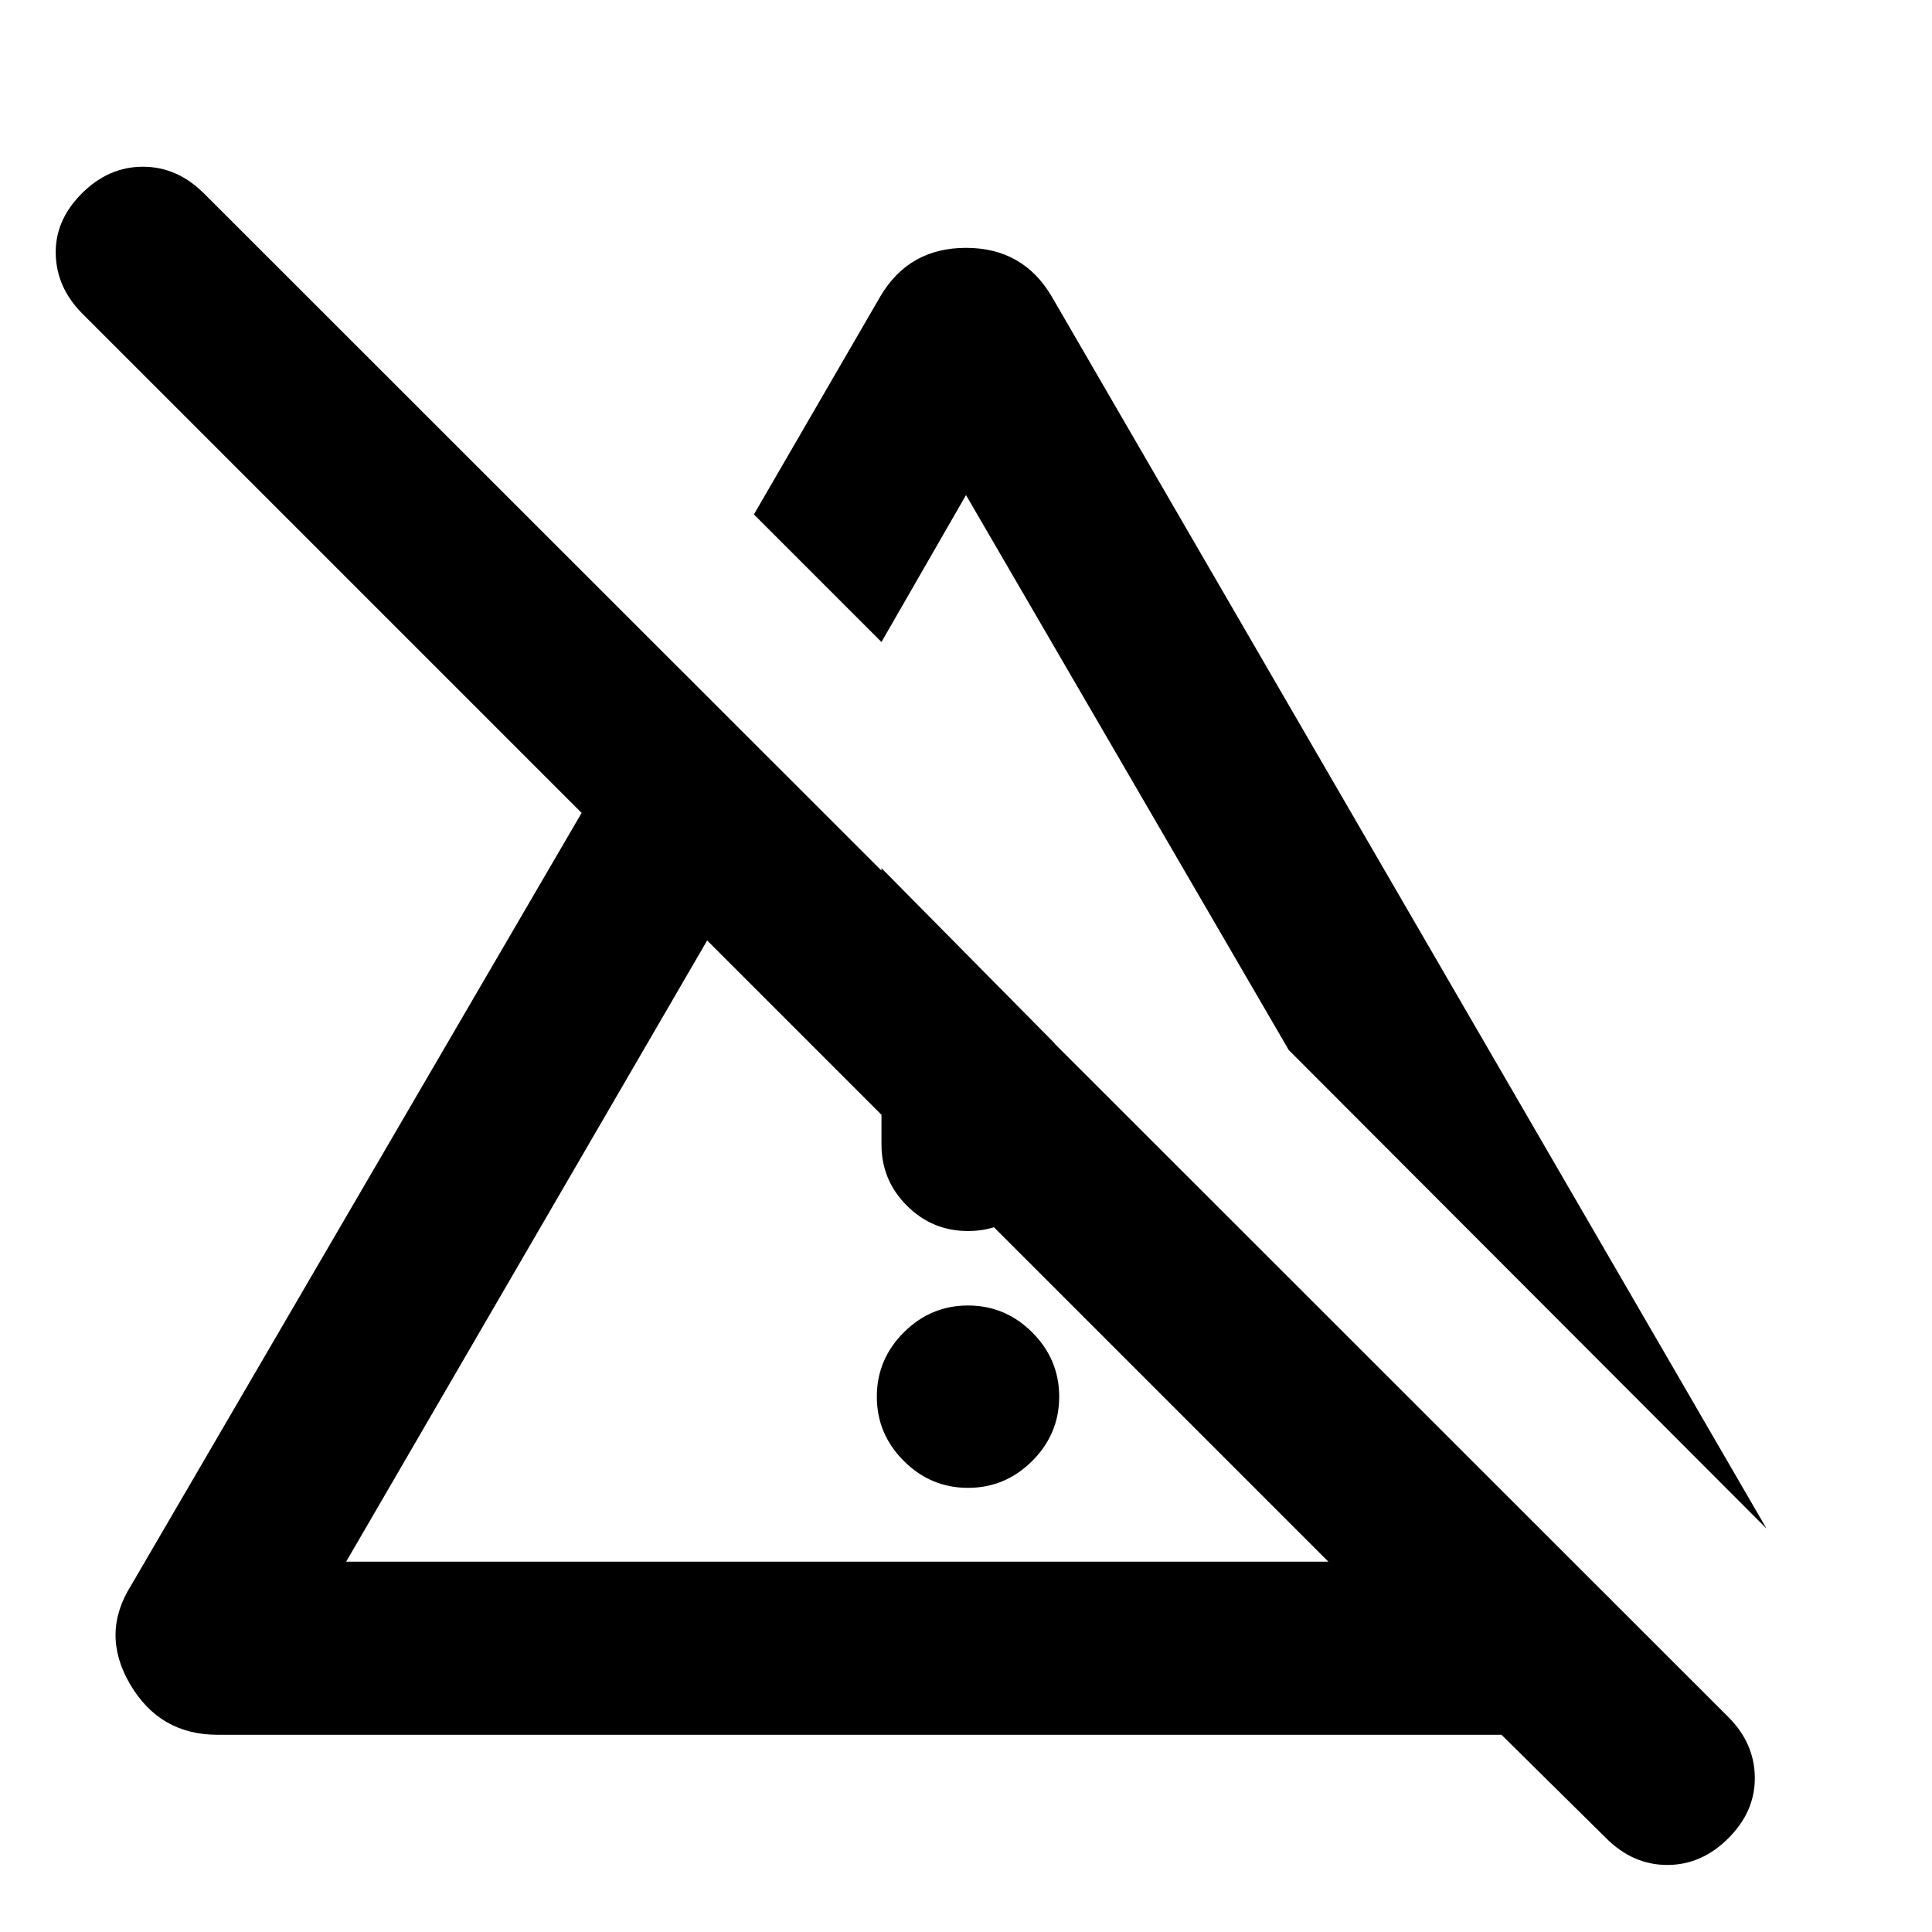 <svg xmlns="http://www.w3.org/2000/svg" height="24" viewBox="0 96 960 960" width="24"><path d="M481 835.307q-18.538 0-31.923-13.384-13.384-13.385-13.384-31.923 0-18.538 13.384-31.923 13.385-13.384 31.923-13.384 18.538 0 31.923 13.384 13.384 13.385 13.384 31.923 0 18.538-13.384 31.923-13.385 13.384-31.923 13.384Zm-42.999-170.613V527.385l85.998 86.999v50.31q0 17.769-12.615 30.384-12.615 12.615-30.384 12.615t-30.384-12.615q-12.615-12.615-12.615-30.384Zm439.764 190.841-237.38-237.766L480 342l-42 73-63.384-63.384 62.846-108.383q14.231-24.077 42.538-24.077 28.307 0 42.538 24.077l355.227 612.302ZM172 872h488.079L351.385 563.306 172 872Zm626.077 137.38-51.999-51.381H108.079q-28.692 0-43.423-25.077-14.73-25.077.5-49.154l223.846-383.845-248-248Q28.079 239 27.694 222.231q-.384-16.769 12.923-30.076 13.308-13.308 30.384-13.308 17.077 0 30.384 13.308l757.46 757.075q12.923 12.923 13.116 29.884.192 16.961-13.116 30.266-13.307 13.31-30.384 13.31-17.076 0-30.384-13.31ZM506.232 717.153Zm33.153-200.768Z"/></svg>